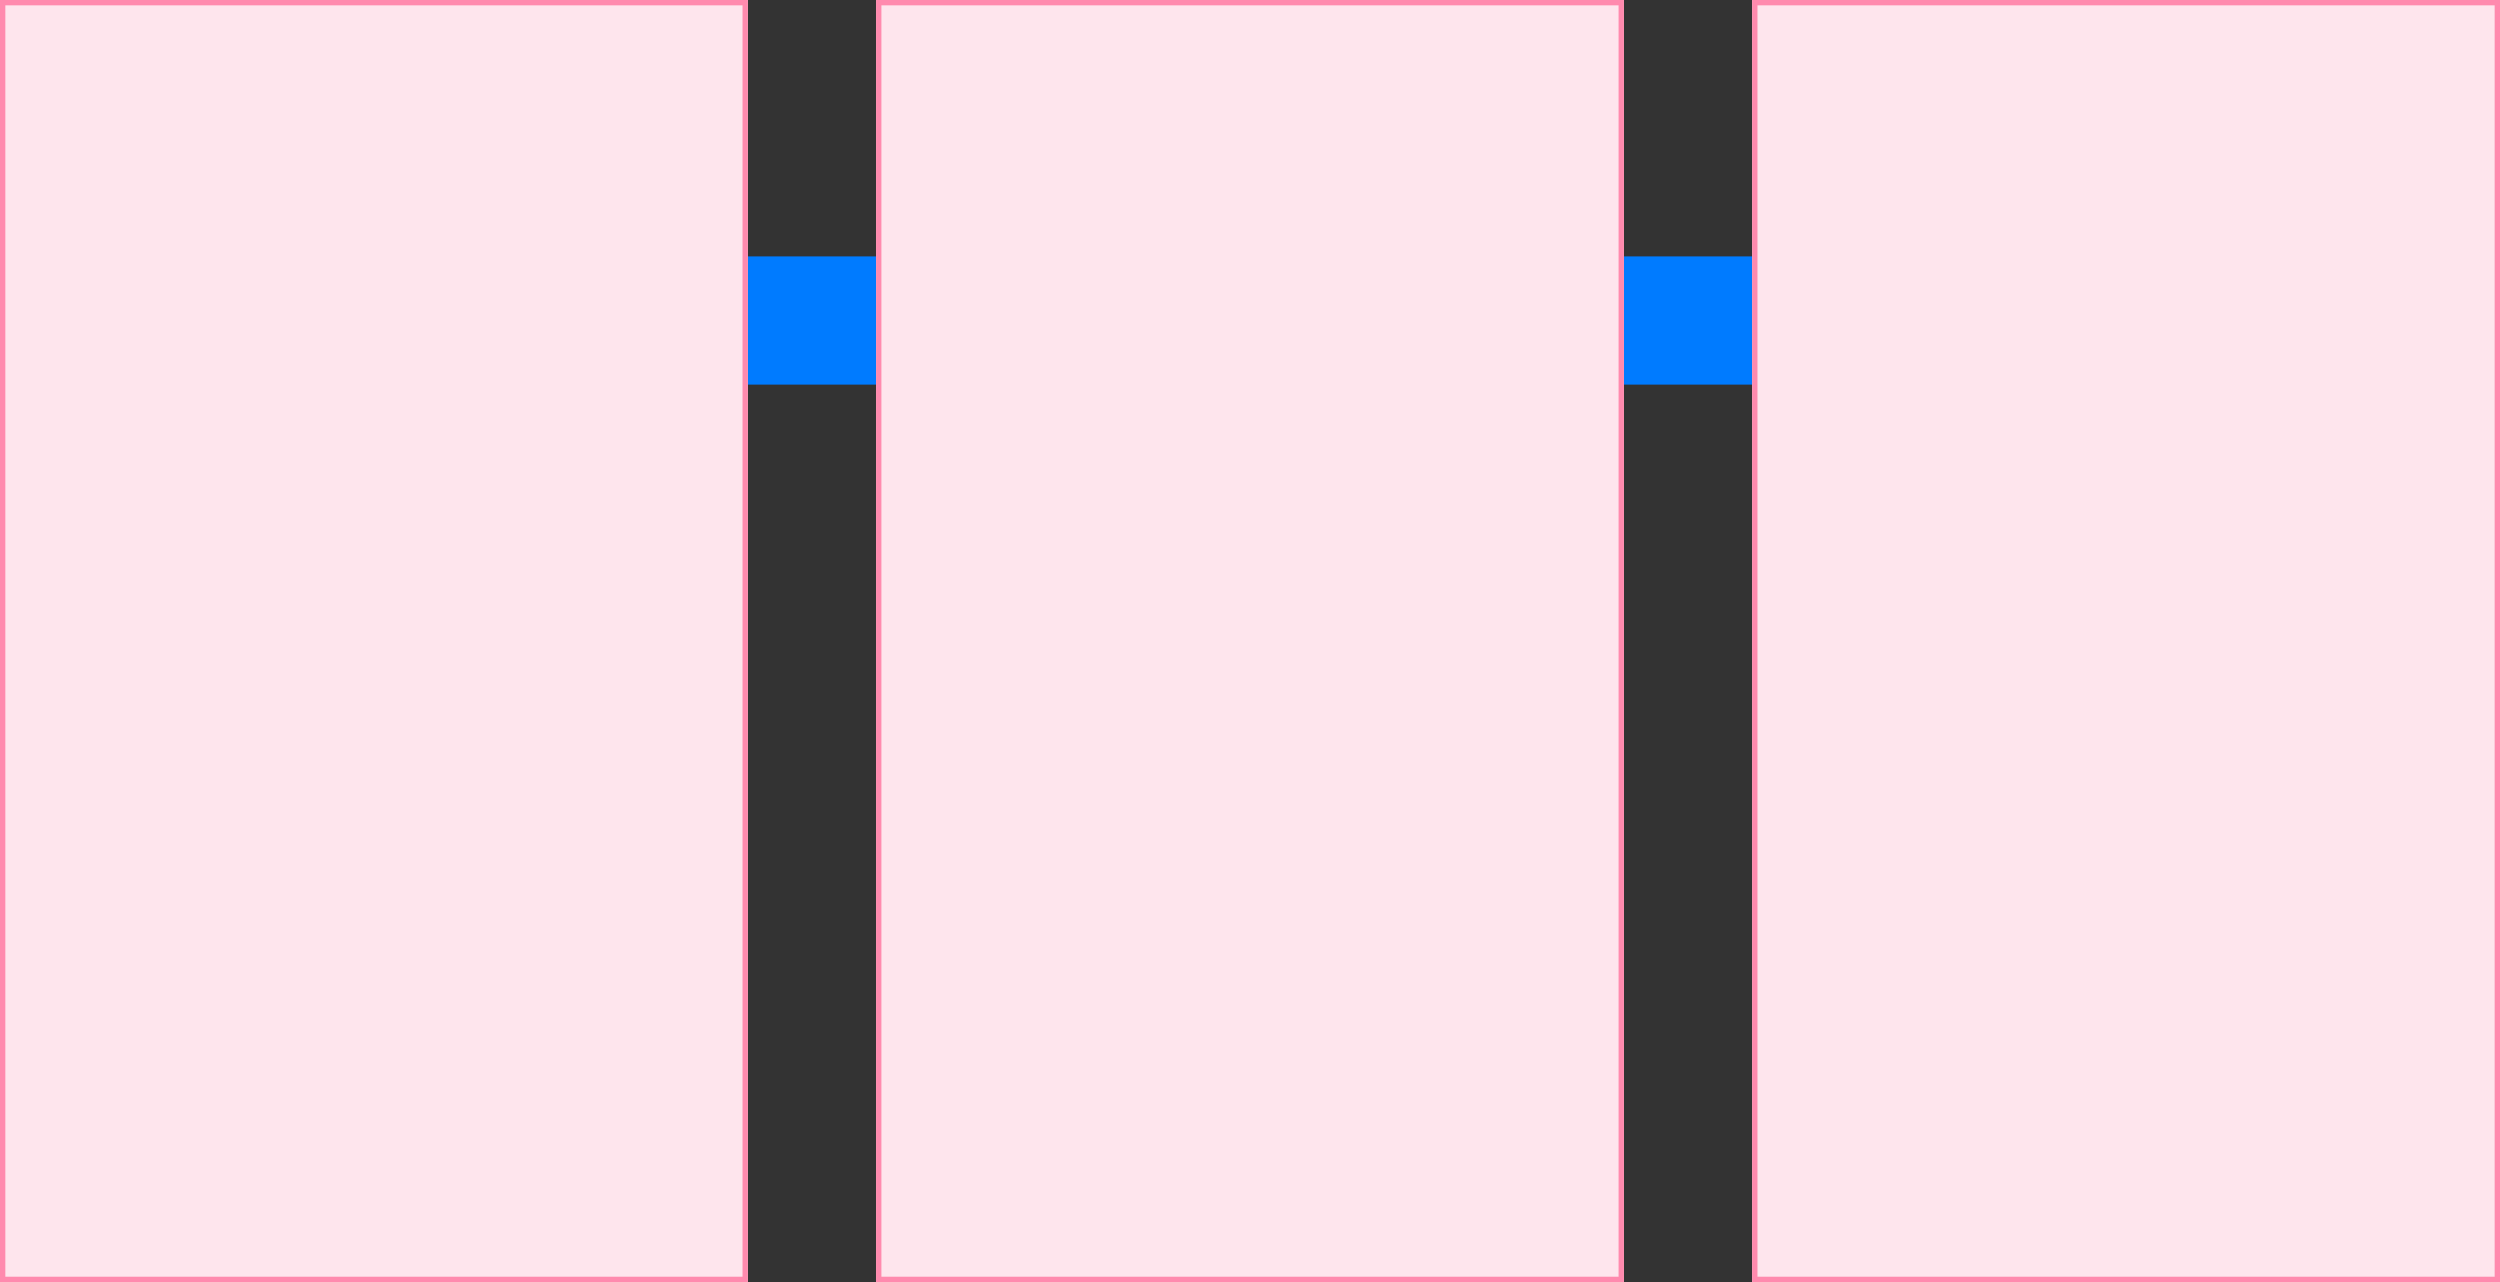 <svg xmlns="http://www.w3.org/2000/svg" width="468" height="240" viewBox="0 0 468 240" xmlns:xlink="http://www.w3.org/1999/xlink">
  <rect x="0" y="0" width="468" height="240" fill="#333333" stroke="none"/>
  <defs>
    <rect id="a" width="140" height="240"/>
    <rect id="b" width="140" height="240" x="164"/>
    <rect id="c" width="140" height="240" x="328"/>
  </defs>
  <g fill="none" fill-rule="evenodd">
    <rect width="468" height="240"/>
    <rect width="24" height="24" x="140" y="48" fill="#007BFF"/>
    <rect width="24" height="24" x="304" y="48" fill="#007BFF"/>
    <use fill="#FEE5ED" xlink:href="#a"/>
    <rect width="139" height="239" x=".5" y=".5" stroke="#FF8AAE"/>
    <use fill="#FEE5ED" xlink:href="#b"/>
    <rect width="139" height="239" x="164.5" y=".5" stroke="#FF8AAE"/>
    <g>
      <use fill="#FEE5ED" xlink:href="#c"/>
      <rect width="139" height="239" x="328.5" y=".5" stroke="#FF8AAE"/>
    </g>
  </g>
</svg>
